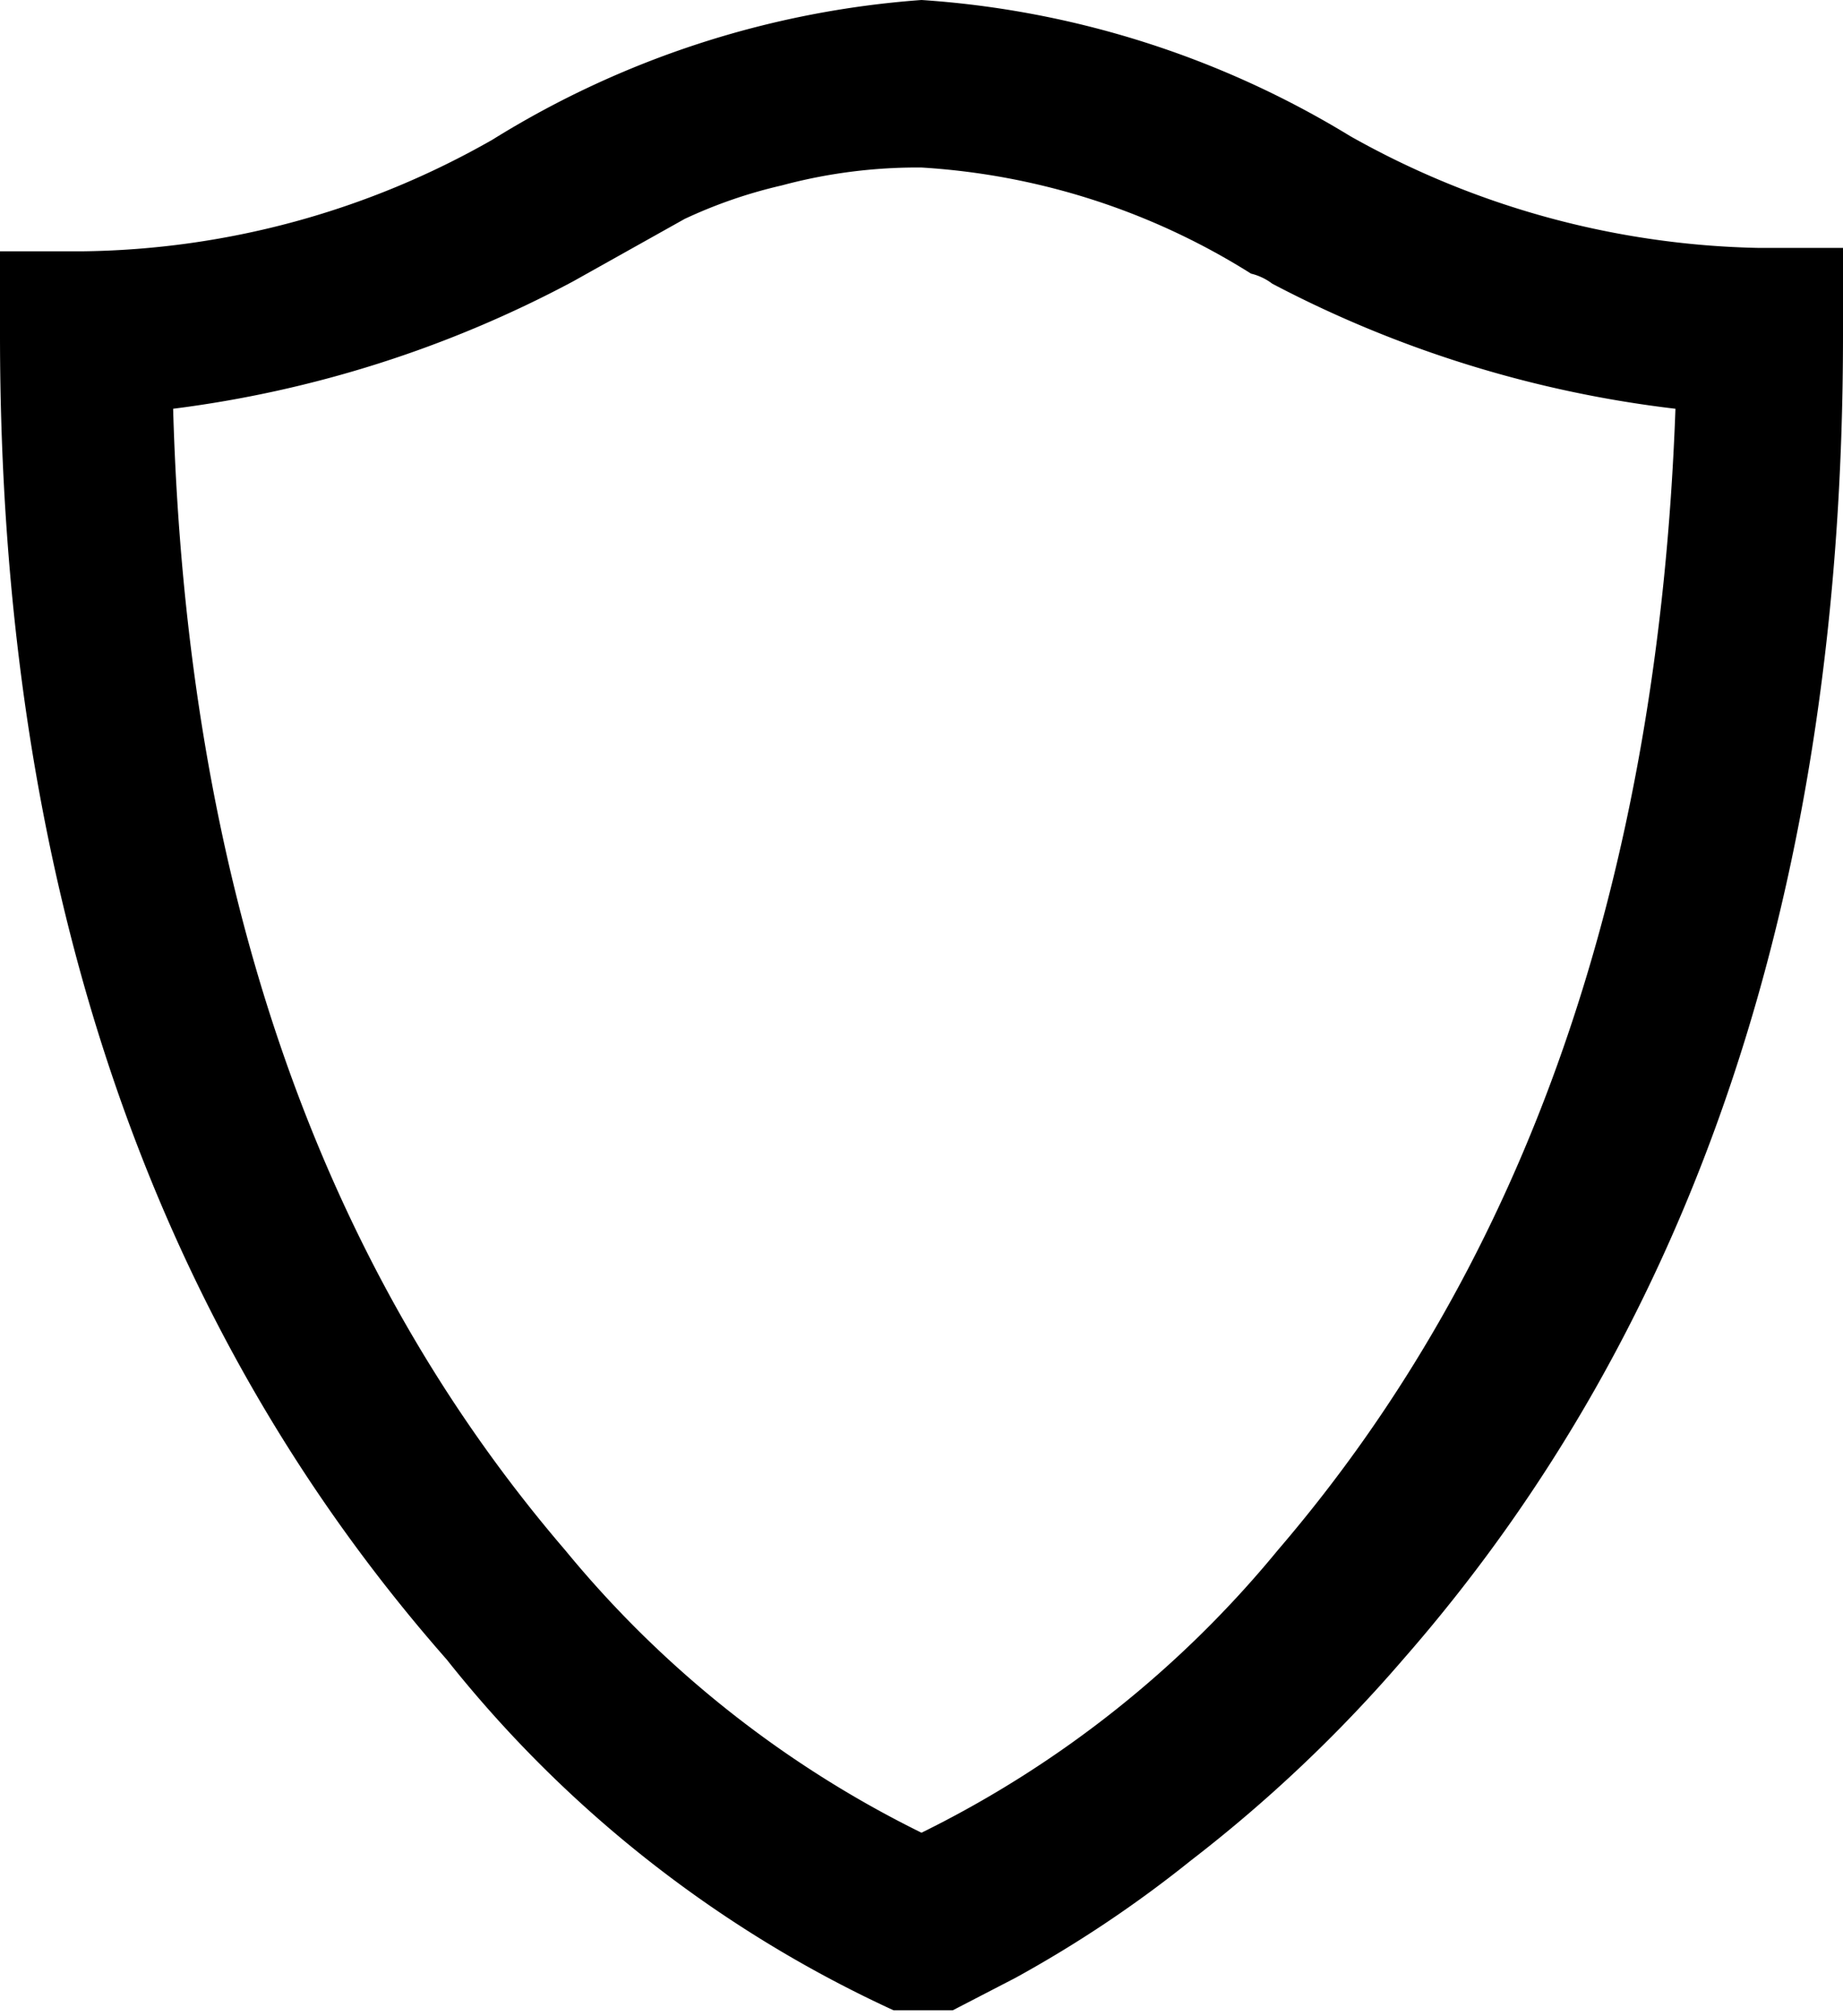 <svg xmlns="http://www.w3.org/2000/svg" viewBox="0 0 16.5 18.05"><path d="M8.25 0a8.43 8.43 0 0 1 3.84 1.22 7.75 7.75 0 0 0 3.66 1h.75V3q0 7.36-3.94 11.86a12.85 12.85 0 0 1-1.9 1.8 10.86 10.86 0 0 1-1.57 1.05l-.56.29H8a10.93 10.93 0 0 1-4-3.14Q0 10.31 0 3v-.75h.75a7.57 7.57 0 0 0 3.66-1A8.43 8.43 0 0 1 8.25 0zm0 1.5A4.67 4.67 0 0 0 7 1.66a4.33 4.33 0 0 0-.87.3l-1 .56a10.35 10.35 0 0 1-3.58 1.14Q1.73 10 5.06 13.88a9.63 9.63 0 0 0 3.19 2.53 9.63 9.63 0 0 0 3.19-2.53Q14.77 10 15 3.66a10.35 10.35 0 0 1-3.61-1.12.51.51 0 0 0-.19-.09 6.24 6.24 0 0 0-2.95-.95z"/></svg>